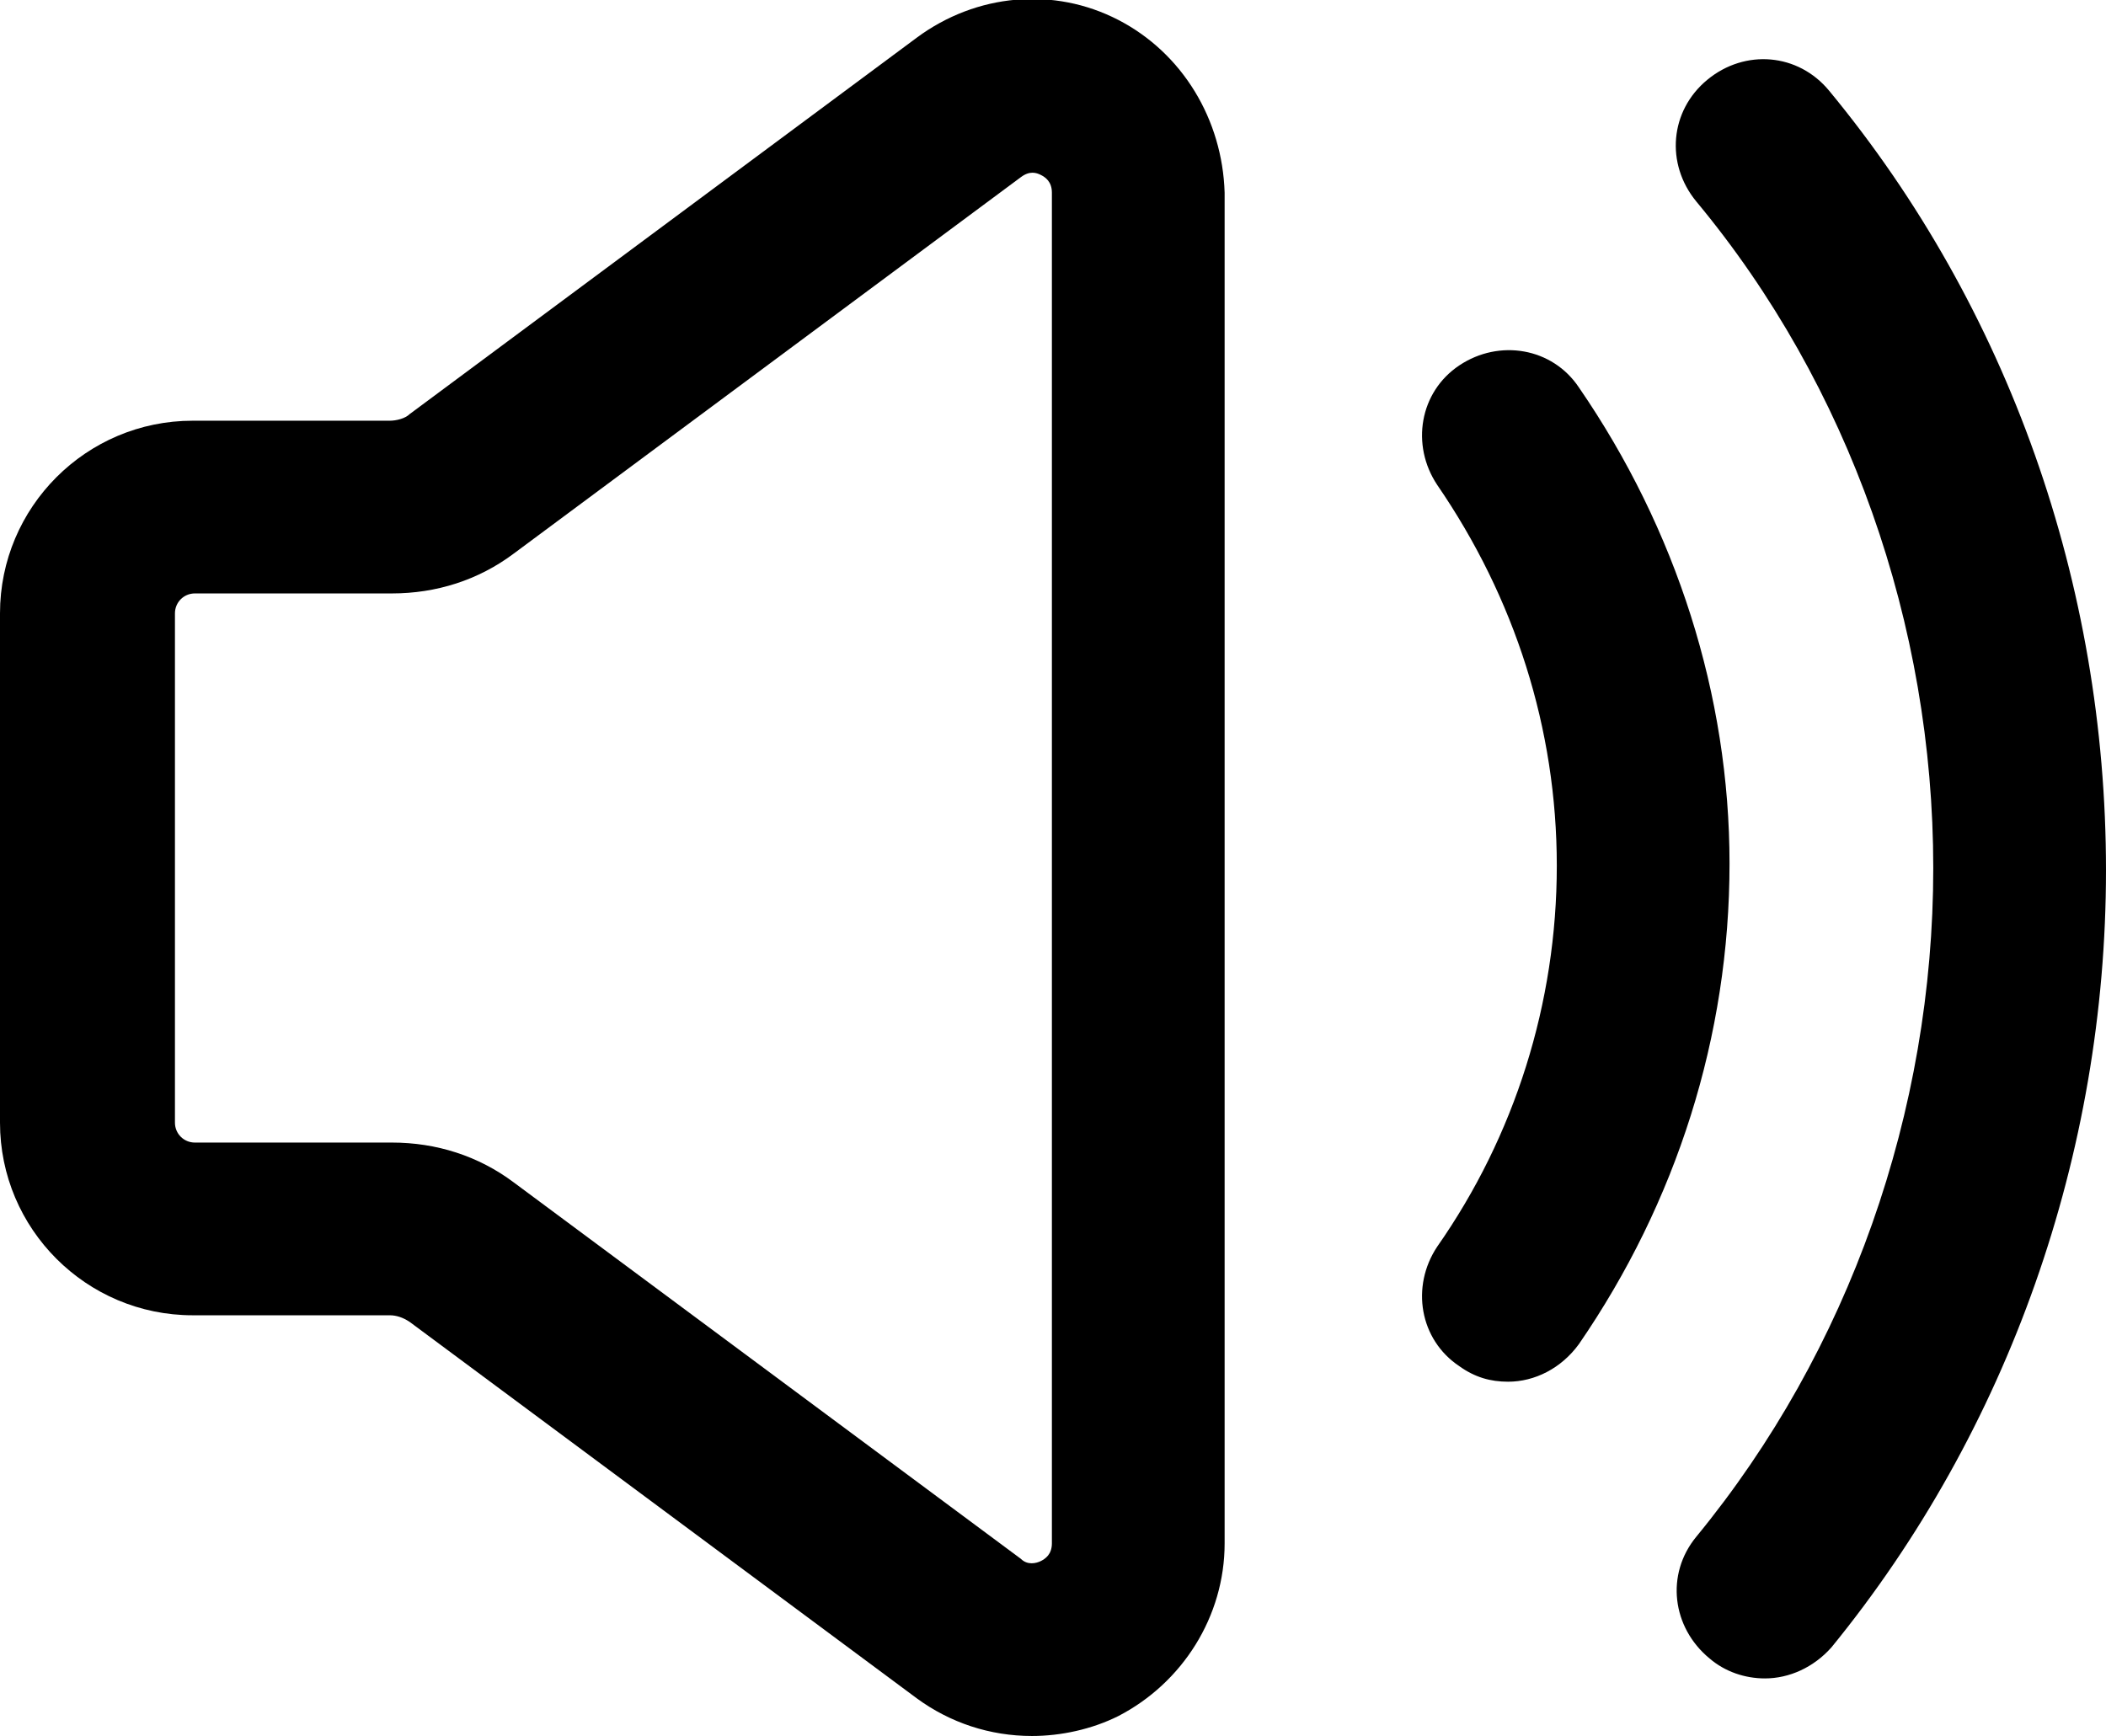 <?xml version="1.0" encoding="utf-8"?>
<!-- Generator: Adobe Illustrator 25.1.0, SVG Export Plug-In . SVG Version: 6.00 Build 0)  -->
<svg version="1.1" xmlns="http://www.w3.org/2000/svg" xmlns:xlink="http://www.w3.org/1999/xlink" x="0px" y="0px"
	 viewBox="0 0 95.1 78.4" style="enable-background:new 0 0 95.1 78.4;" xml:space="preserve">
<g id="Layer_2">
</g>
<g id="Layer_1">
	<g>
		<path d="M71.3,17.5c-1.2-1.8-3.6-2.2-5.4-1s-2.2,3.6-1,5.4c3.5,5.1,5.4,11,5.4,17.2s-1.9,12.2-5.4,17.2c-1.2,1.8-0.8,4.2,1,5.4
			c0.7,0.5,1.4,0.7,2.2,0.7c1.2,0,2.4-0.6,3.2-1.7c4.4-6.4,6.8-13.9,6.8-21.7C78.1,31.4,75.7,23.9,71.3,17.5z"/>
		<path d="M82.6,4.1c-1.4-1.7-3.8-1.9-5.5-0.5s-1.9,3.8-0.5,5.5c6.9,8.3,10.7,19.1,10.7,30.1S83.5,61,76.6,69.4
			c-1.4,1.7-1.1,4.1,0.6,5.5c0.7,0.6,1.6,0.9,2.5,0.9c1.1,0,2.2-0.5,3-1.4c8-9.8,12.4-22.3,12.4-35.1C95.1,26.4,90.7,13.9,82.6,4.1z
			"/>
		<path d="M50.5,0.9c-2.9-1.5-6.4-1.2-9.1,0.8l-22.9,17c-0.2,0.2-0.6,0.3-0.9,0.3H8.7C3.9,19,0,22.9,0,27.7v23
			c0,4.8,3.9,8.7,8.7,8.7h8.9c0.3,0,0.6,0.1,0.9,0.3l22.9,17c1.5,1.1,3.3,1.7,5.2,1.7c1.3,0,2.7-0.3,3.9-0.9
			c2.9-1.5,4.8-4.5,4.8-7.8v-61C55.2,5.4,53.4,2.4,50.5,0.9z M47.5,69.7c0,0.5-0.3,0.7-0.5,0.8c-0.2,0.1-0.6,0.2-0.9-0.1l-22.9-17
			l0,0c-1.6-1.2-3.5-1.8-5.5-1.8H8.8c-0.5,0-0.9-0.4-0.9-0.9v-23c0-0.5,0.4-0.9,0.9-0.9h8.9c2,0,3.9-0.6,5.5-1.8L46.1,8
			c0.4-0.3,0.7-0.2,0.9-0.1s0.5,0.3,0.5,0.8V69.7z"/>
	</g>
</g>
</svg>
